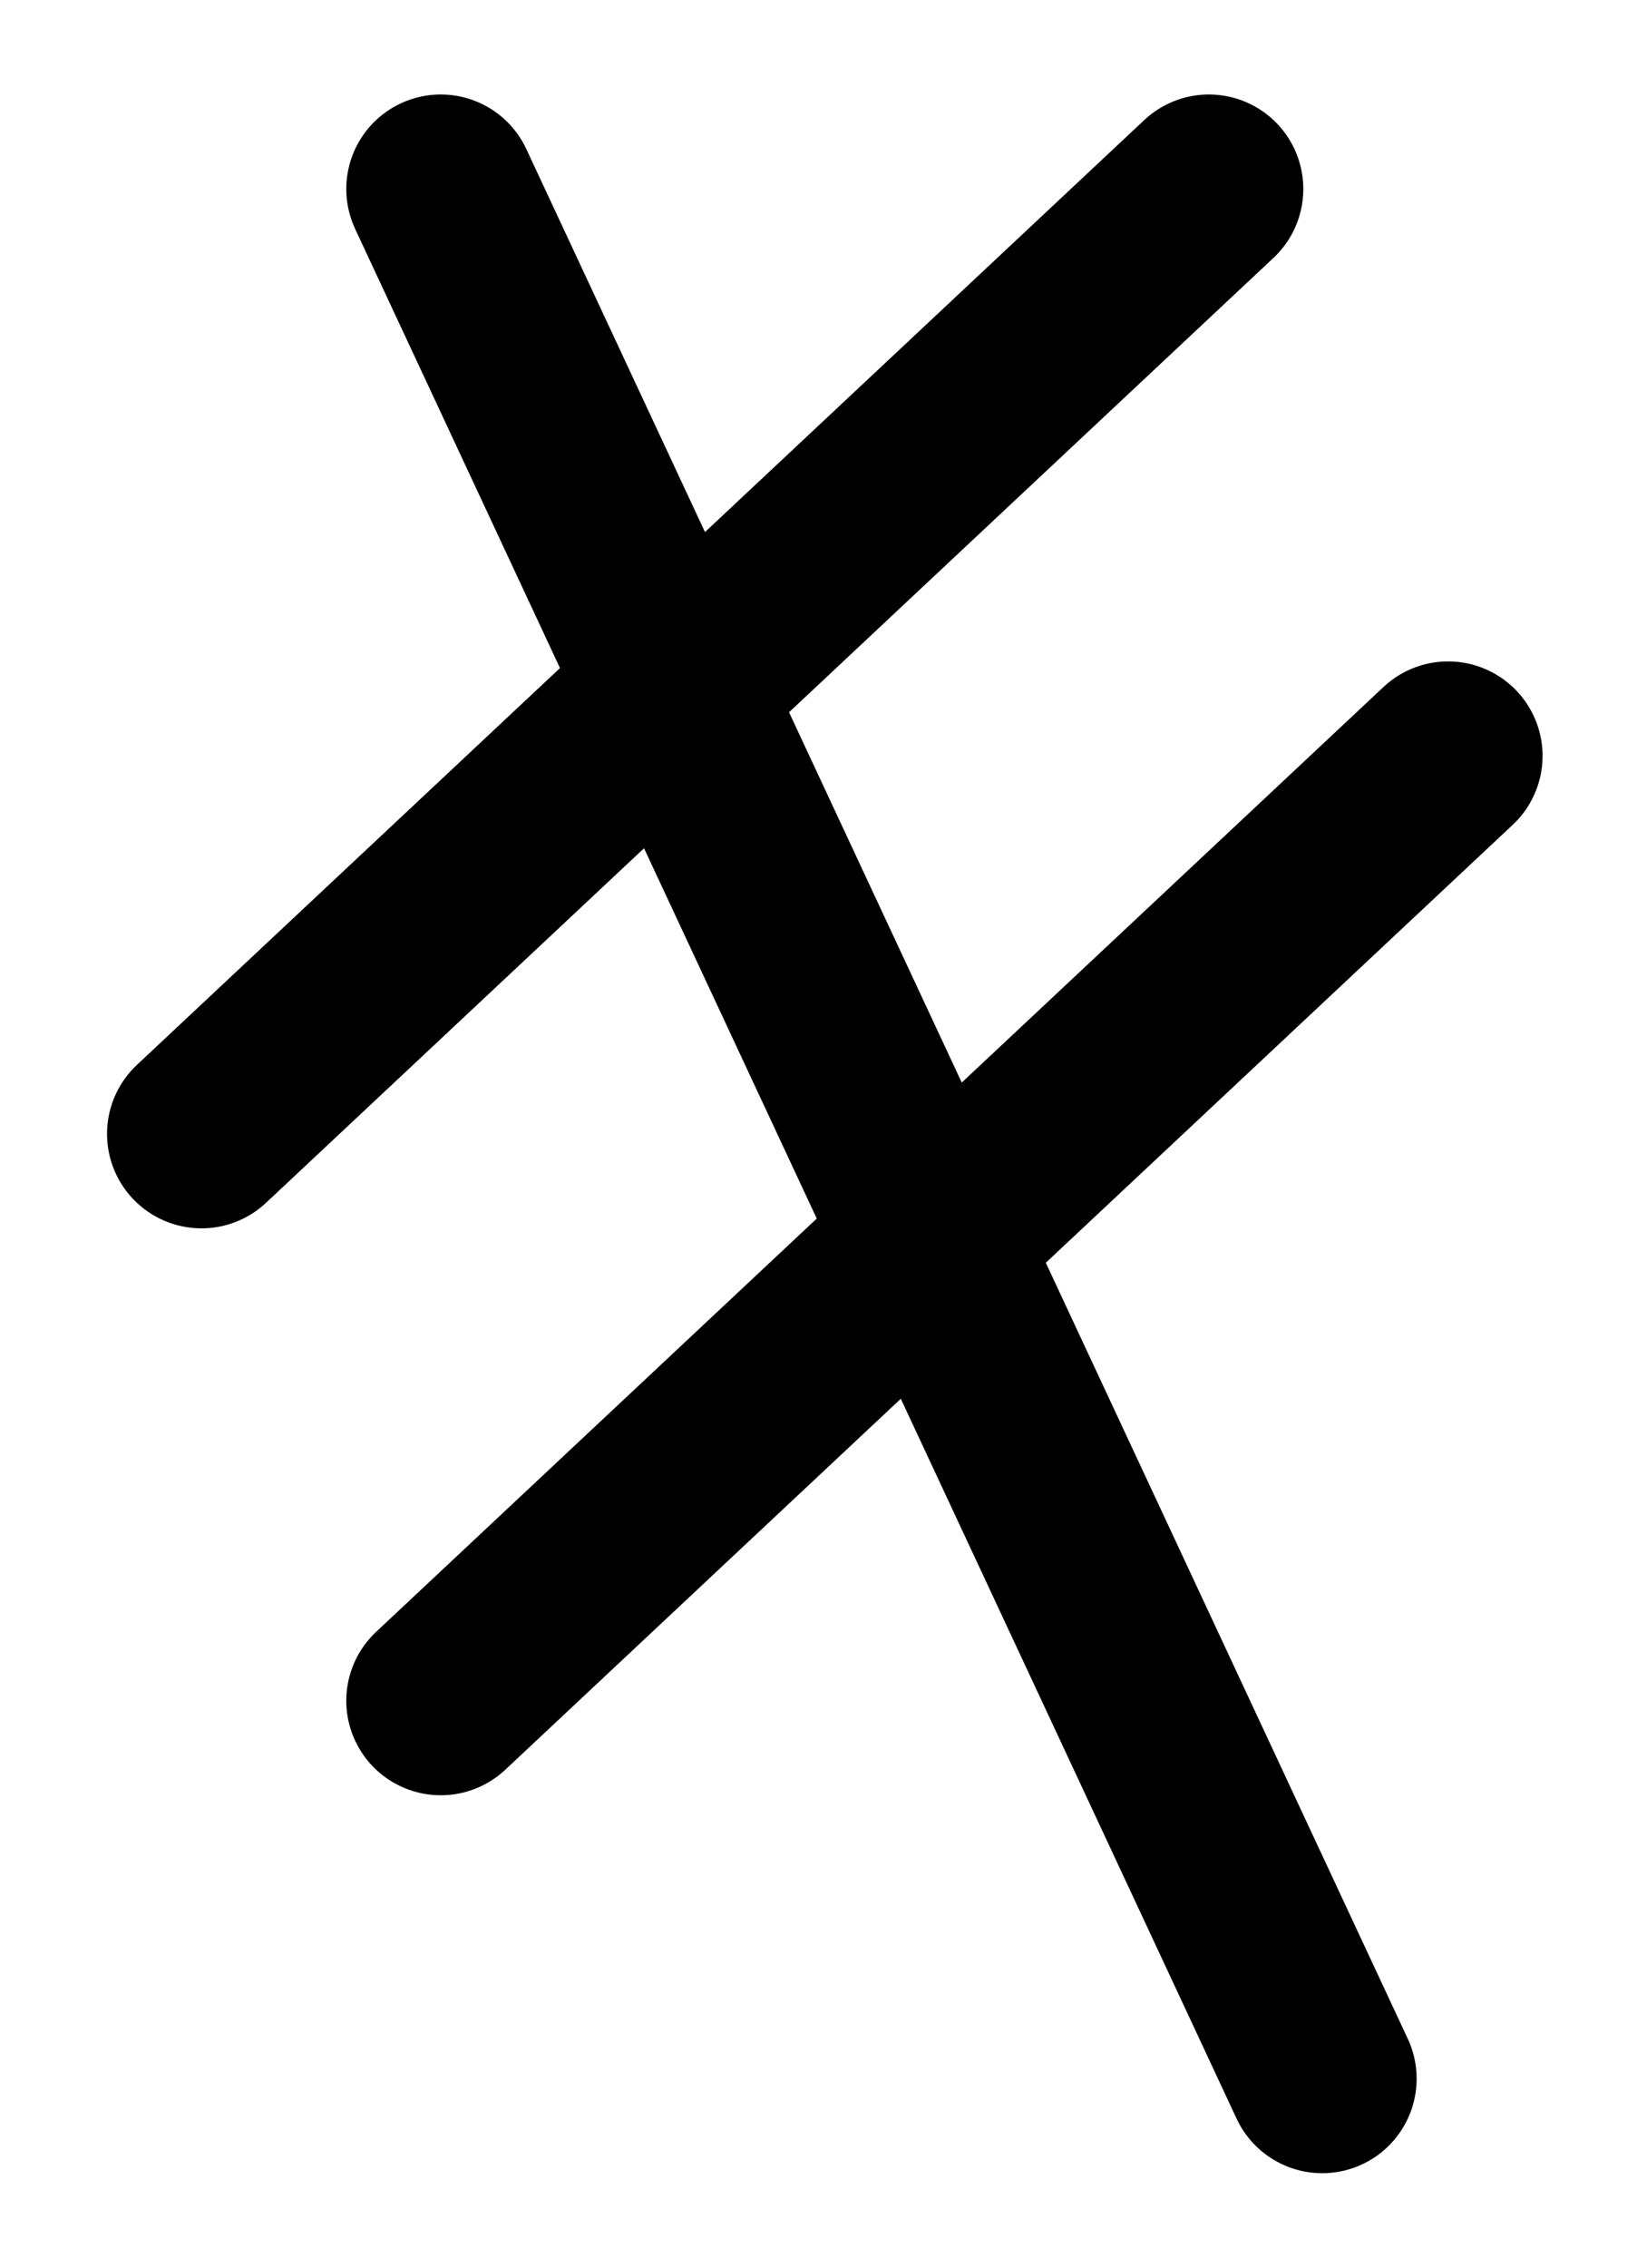 <?xml version="1.0" encoding="UTF-8" standalone="no"?>
<!DOCTYPE svg PUBLIC "-//W3C//DTD SVG 1.0//EN" "http://www.w3.org/TR/2001/REC-SVG-20010904/DTD/svg10.dtd">
<!-- This SVG glyph was created with Scriftas v0.5.0 (https://github.com/hornc/scriftas) and is licensed under a CC0-1.0 license. -->
<svg xmlns="http://www.w3.org/2000/svg"
   version="1.0"
   id="LeponticZ-01"
   x="0px"
   y="0px"
   width="130"
   height="180"
>
<line fill="none" stroke="#000" stroke-width="15" stroke-linecap="round" stroke-linejoin="round" x1="35.0" y1="15" x2="105.0" y2="165" /><line fill="none" stroke="#000" stroke-width="15" stroke-linecap="round" stroke-linejoin="round" x1="16.0" y1="90.0" x2="96.0" y2="15" /><line fill="none" stroke="#000" stroke-width="15" stroke-linecap="round" stroke-linejoin="round" x1="35.0" y1="135.0" x2="115" y2="60.0" />
</svg>
